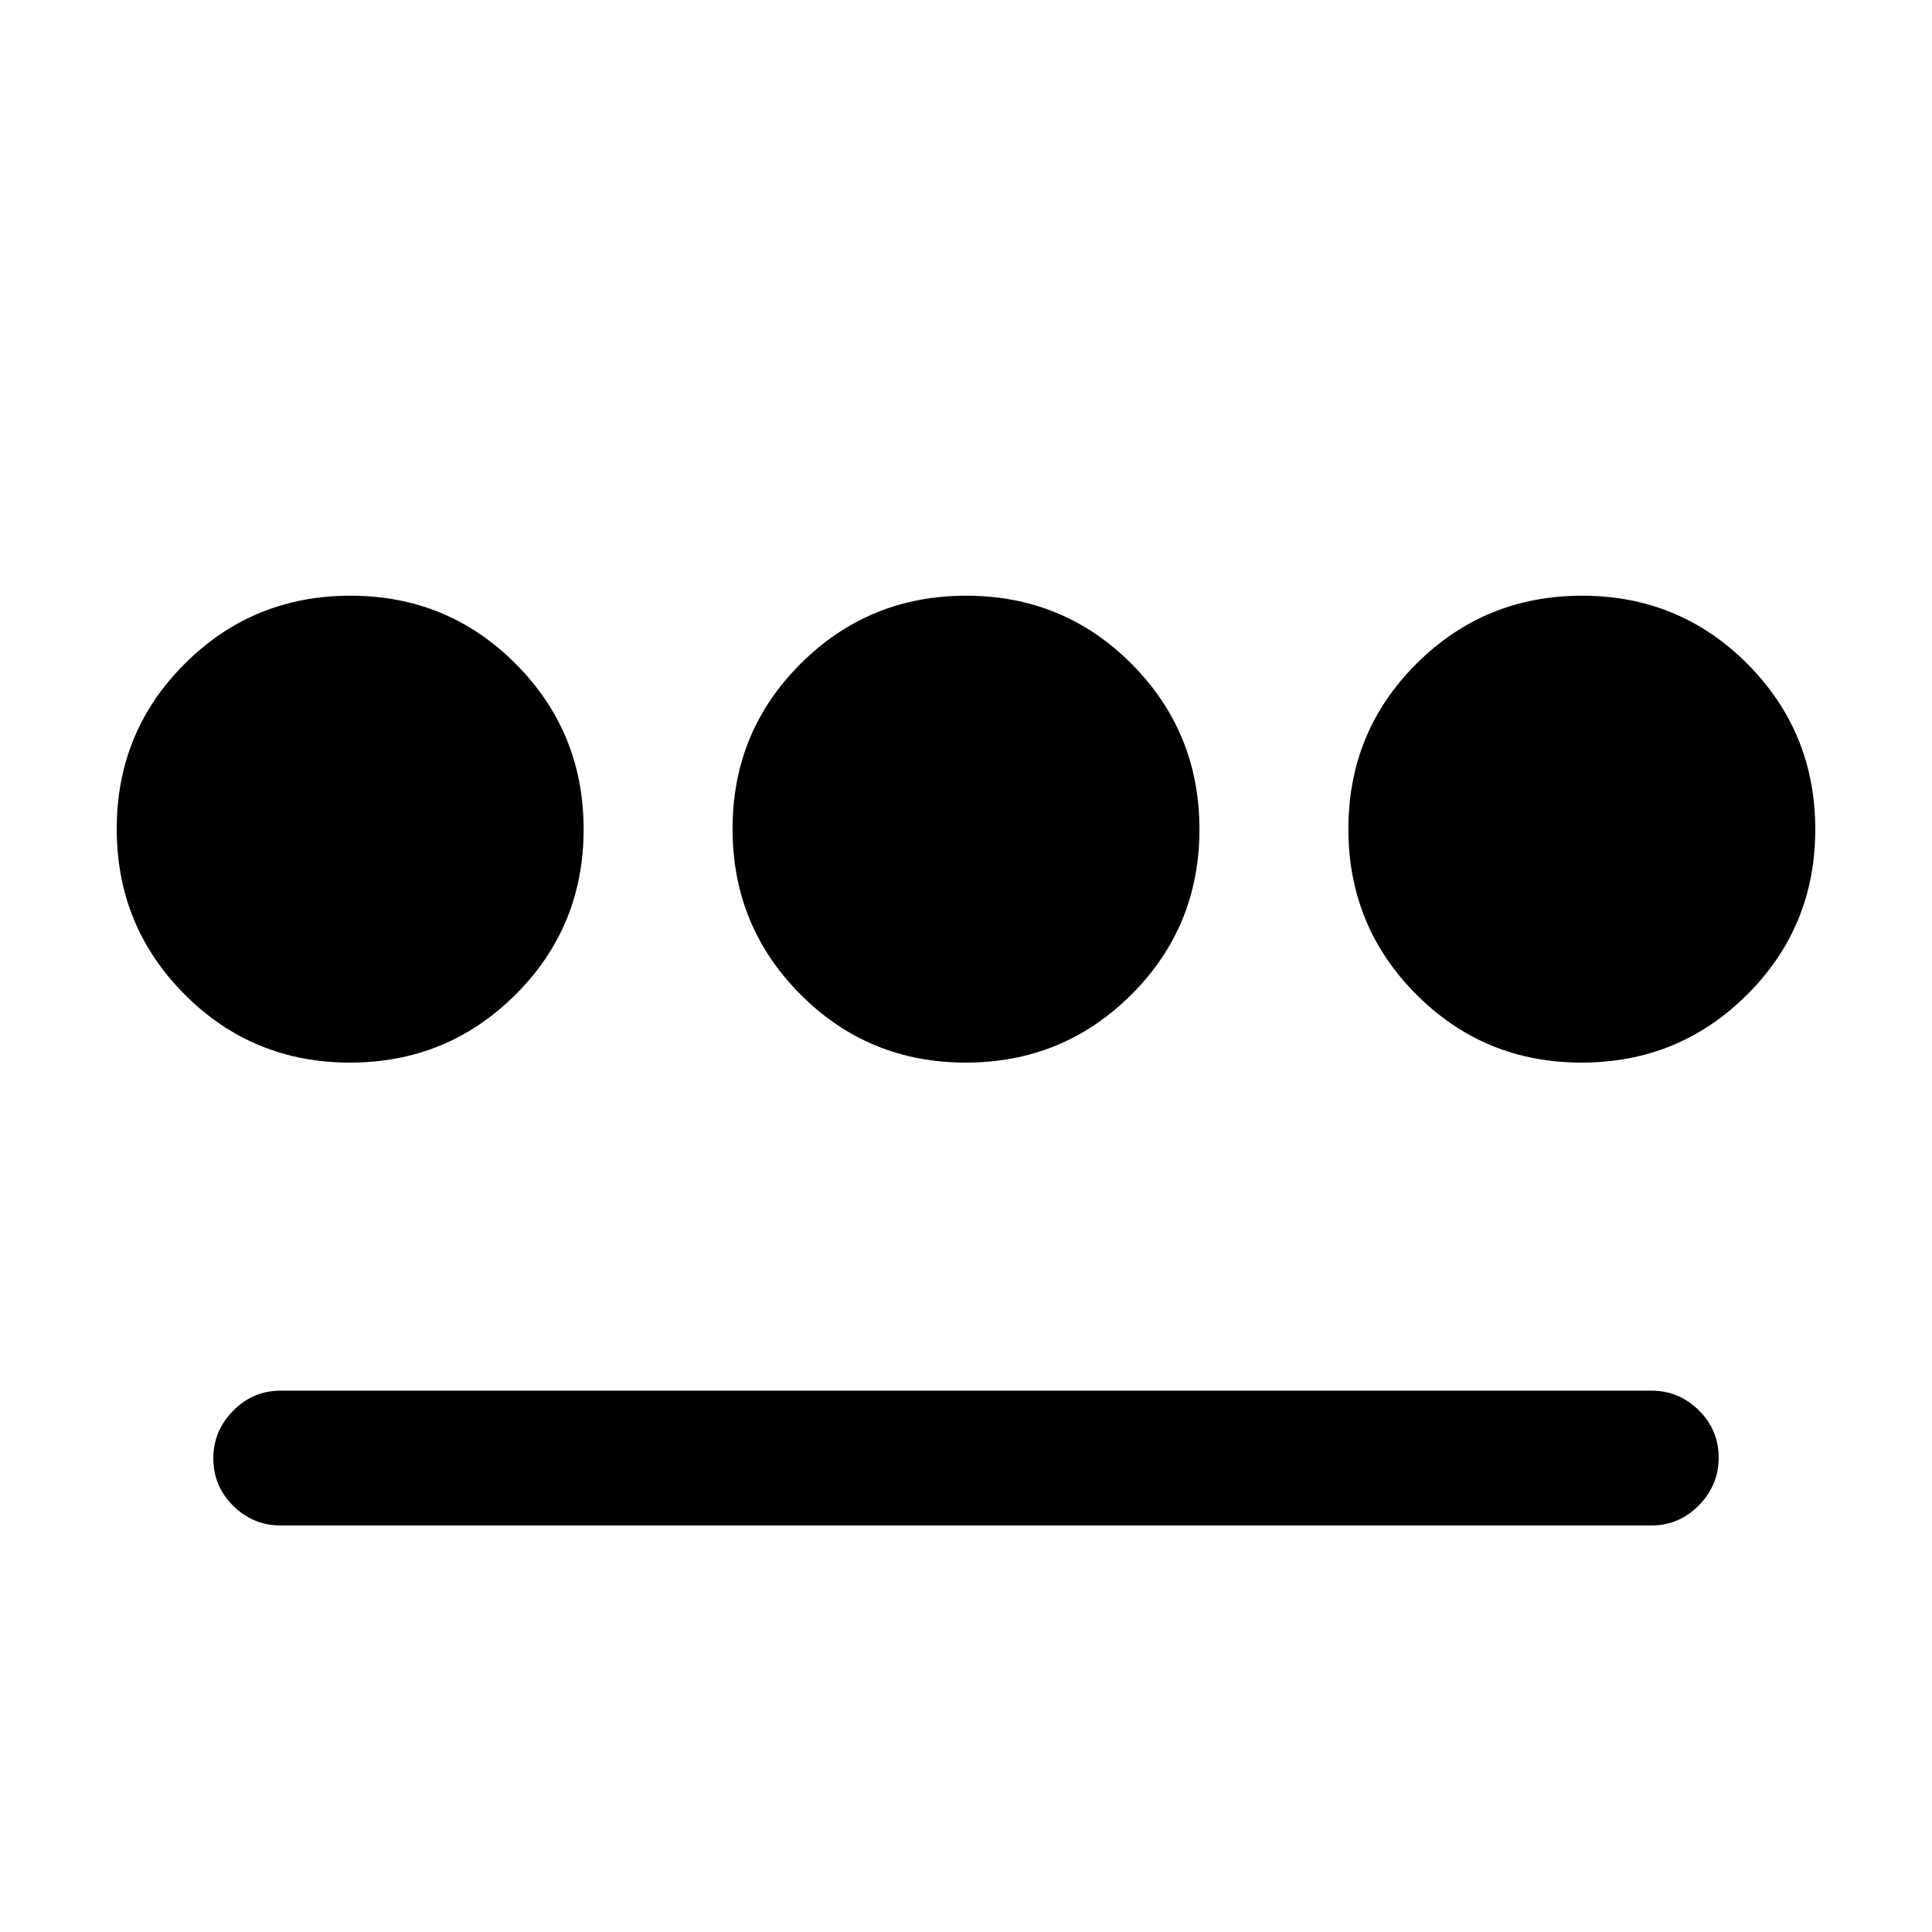 <svg xmlns="http://www.w3.org/2000/svg" height="20" viewBox="0 -960 960 960" width="20"><path d="M173.882-432q-48.382 0-82.132-33.868Q58-499.735 58-548.118q0-48.382 33.868-82.132Q125.735-664 174.118-664q48.382 0 82.132 33.868Q290-596.265 290-547.882q0 48.382-33.868 82.132Q222.265-432 173.882-432ZM139.5-202q-13.8 0-23.65-9.789-9.85-9.79-9.85-23.5Q106-249 115.85-259q9.85-10 23.65-10h681q13.8 0 23.65 9.789 9.85 9.79 9.85 23.5Q854-222 844.15-212q-9.85 10-23.65 10h-681Zm340.382-230q-48.382 0-82.132-33.868Q364-499.735 364-548.118q0-48.382 33.868-82.132Q431.735-664 480.118-664q48.382 0 82.132 33.868Q596-596.265 596-547.882q0 48.382-33.868 82.132Q528.265-432 479.882-432Zm306 0q-48.382 0-82.132-33.868Q670-499.735 670-548.118q0-48.382 33.868-82.132Q737.735-664 786.118-664q48.382 0 82.132 33.868Q902-596.265 902-547.882q0 48.382-33.868 82.132Q834.265-432 785.882-432Z"/></svg>